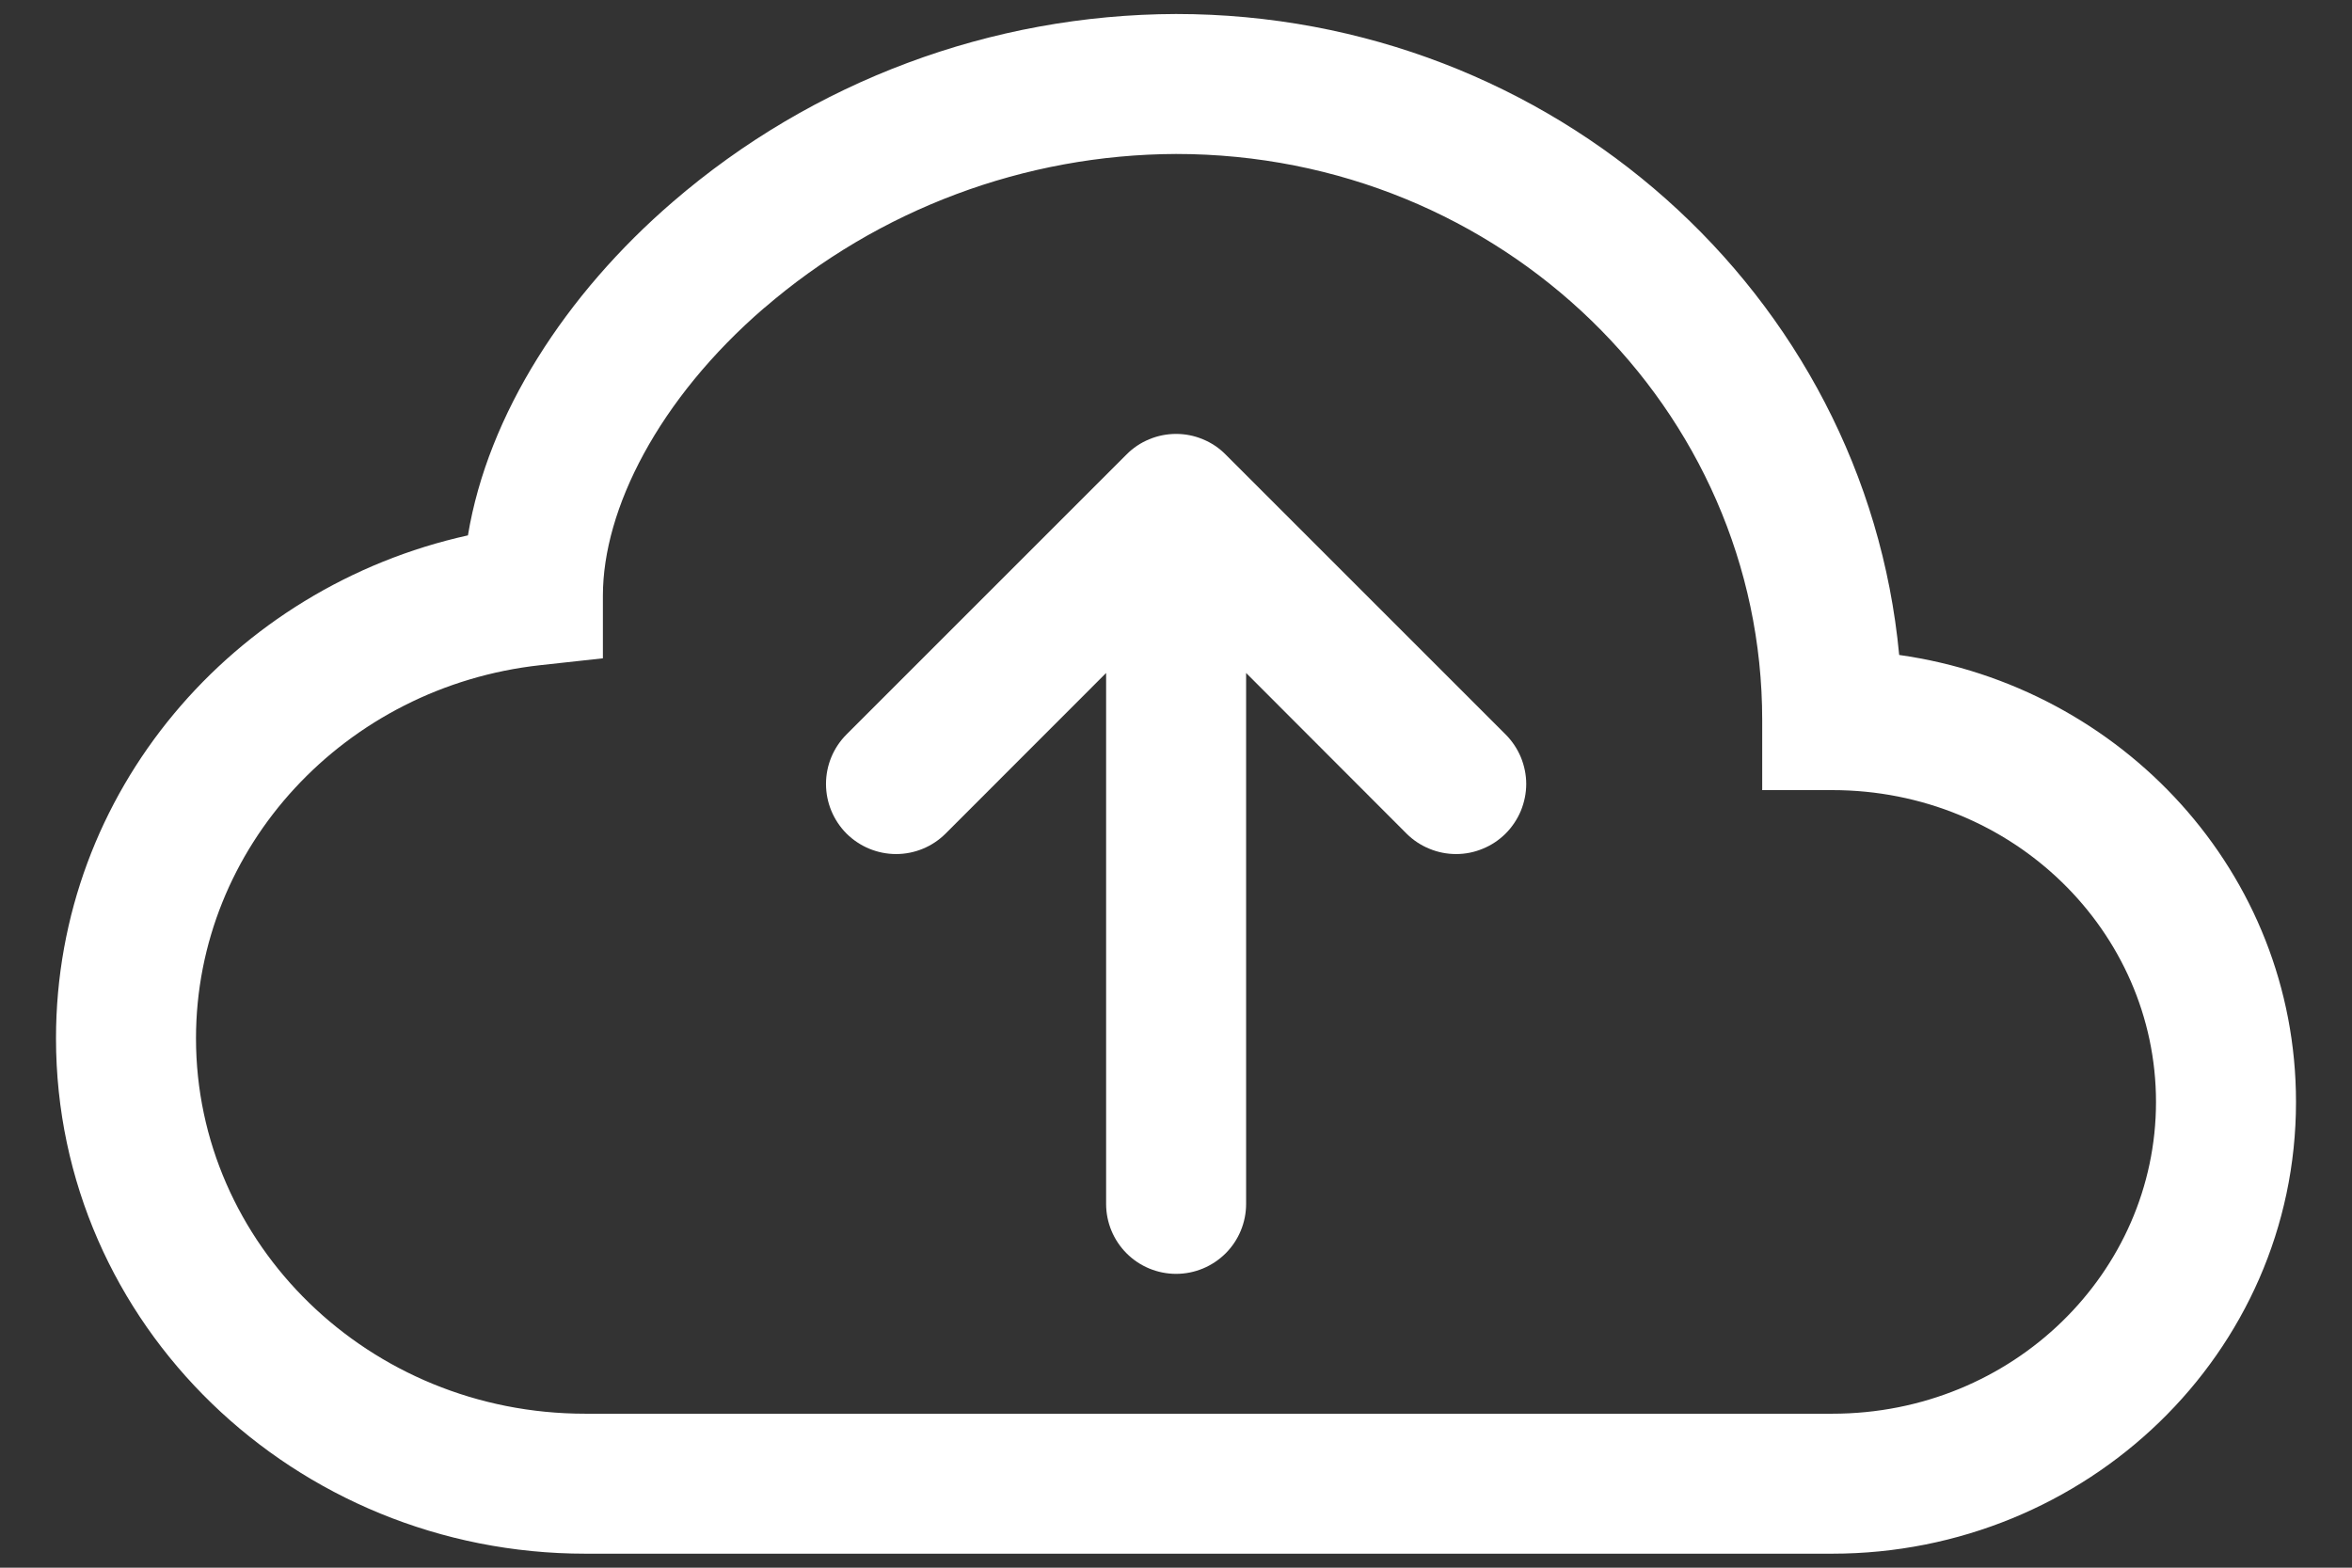 <svg
  class="btn-icons"
  width="21"
  height="14"
  viewBox="0 0 21 14"
  fill="none"
  xmlns="http://www.w3.org/2000/svg"
>
  <rect x="0" y="0" width="21" height="14" fill="#333333" stroke="none"/>
  <path
    fill-rule="evenodd"
    clip-rule="evenodd"
    d="M6.008 1.802C7.257 0.725 8.85 0.13 10.5 0.125C13.863 0.125 16.654 2.625 16.957 5.849C18.948 6.13 20.5 7.796 20.5 9.841C20.5 12.086 18.628 13.875 16.359 13.875H5.226C2.635 13.875 0.5 11.832 0.5 9.273C0.5 7.069 2.083 5.244 4.178 4.781C4.356 3.703 5.05 2.627 6.008 1.802ZM6.824 2.749C5.878 3.565 5.383 4.549 5.383 5.319V5.879L4.826 5.94C3.08 6.131 1.75 7.565 1.75 9.273C1.75 11.106 3.288 12.625 5.226 12.625H16.359C17.975 12.625 19.25 11.36 19.25 9.841C19.25 8.321 17.975 7.056 16.359 7.056H15.734V6.431C15.735 3.656 13.41 1.375 10.5 1.375C9.15 1.38 7.846 1.868 6.824 2.75V2.749Z"
    fill="white"
  />
  <path
    fill-rule="evenodd"
    clip-rule="evenodd"
    d="M10.058 4.059C10.116 4 10.185 3.954 10.261 3.923C10.337 3.891 10.419 3.875 10.501 3.875C10.583 3.875 10.664 3.891 10.74 3.923C10.816 3.954 10.885 4 10.943 4.059L13.443 6.559C13.501 6.617 13.547 6.686 13.579 6.762C13.61 6.838 13.627 6.919 13.627 7.001C13.627 7.083 13.61 7.165 13.579 7.241C13.547 7.317 13.501 7.386 13.443 7.444C13.385 7.502 13.316 7.548 13.24 7.579C13.164 7.611 13.083 7.627 13.001 7.627C12.919 7.627 12.837 7.611 12.761 7.579C12.685 7.548 12.616 7.502 12.558 7.444L11.126 6.01V10.751C11.126 10.917 11.06 11.076 10.943 11.193C10.825 11.31 10.667 11.376 10.501 11.376C10.335 11.376 10.176 11.31 10.059 11.193C9.942 11.076 9.876 10.917 9.876 10.751V6.01L8.443 7.444C8.326 7.561 8.167 7.627 8.001 7.627C7.835 7.627 7.676 7.561 7.558 7.444C7.441 7.326 7.375 7.167 7.375 7.001C7.375 6.835 7.441 6.676 7.558 6.559L10.058 4.059Z"
    fill="white"
  />
</svg>